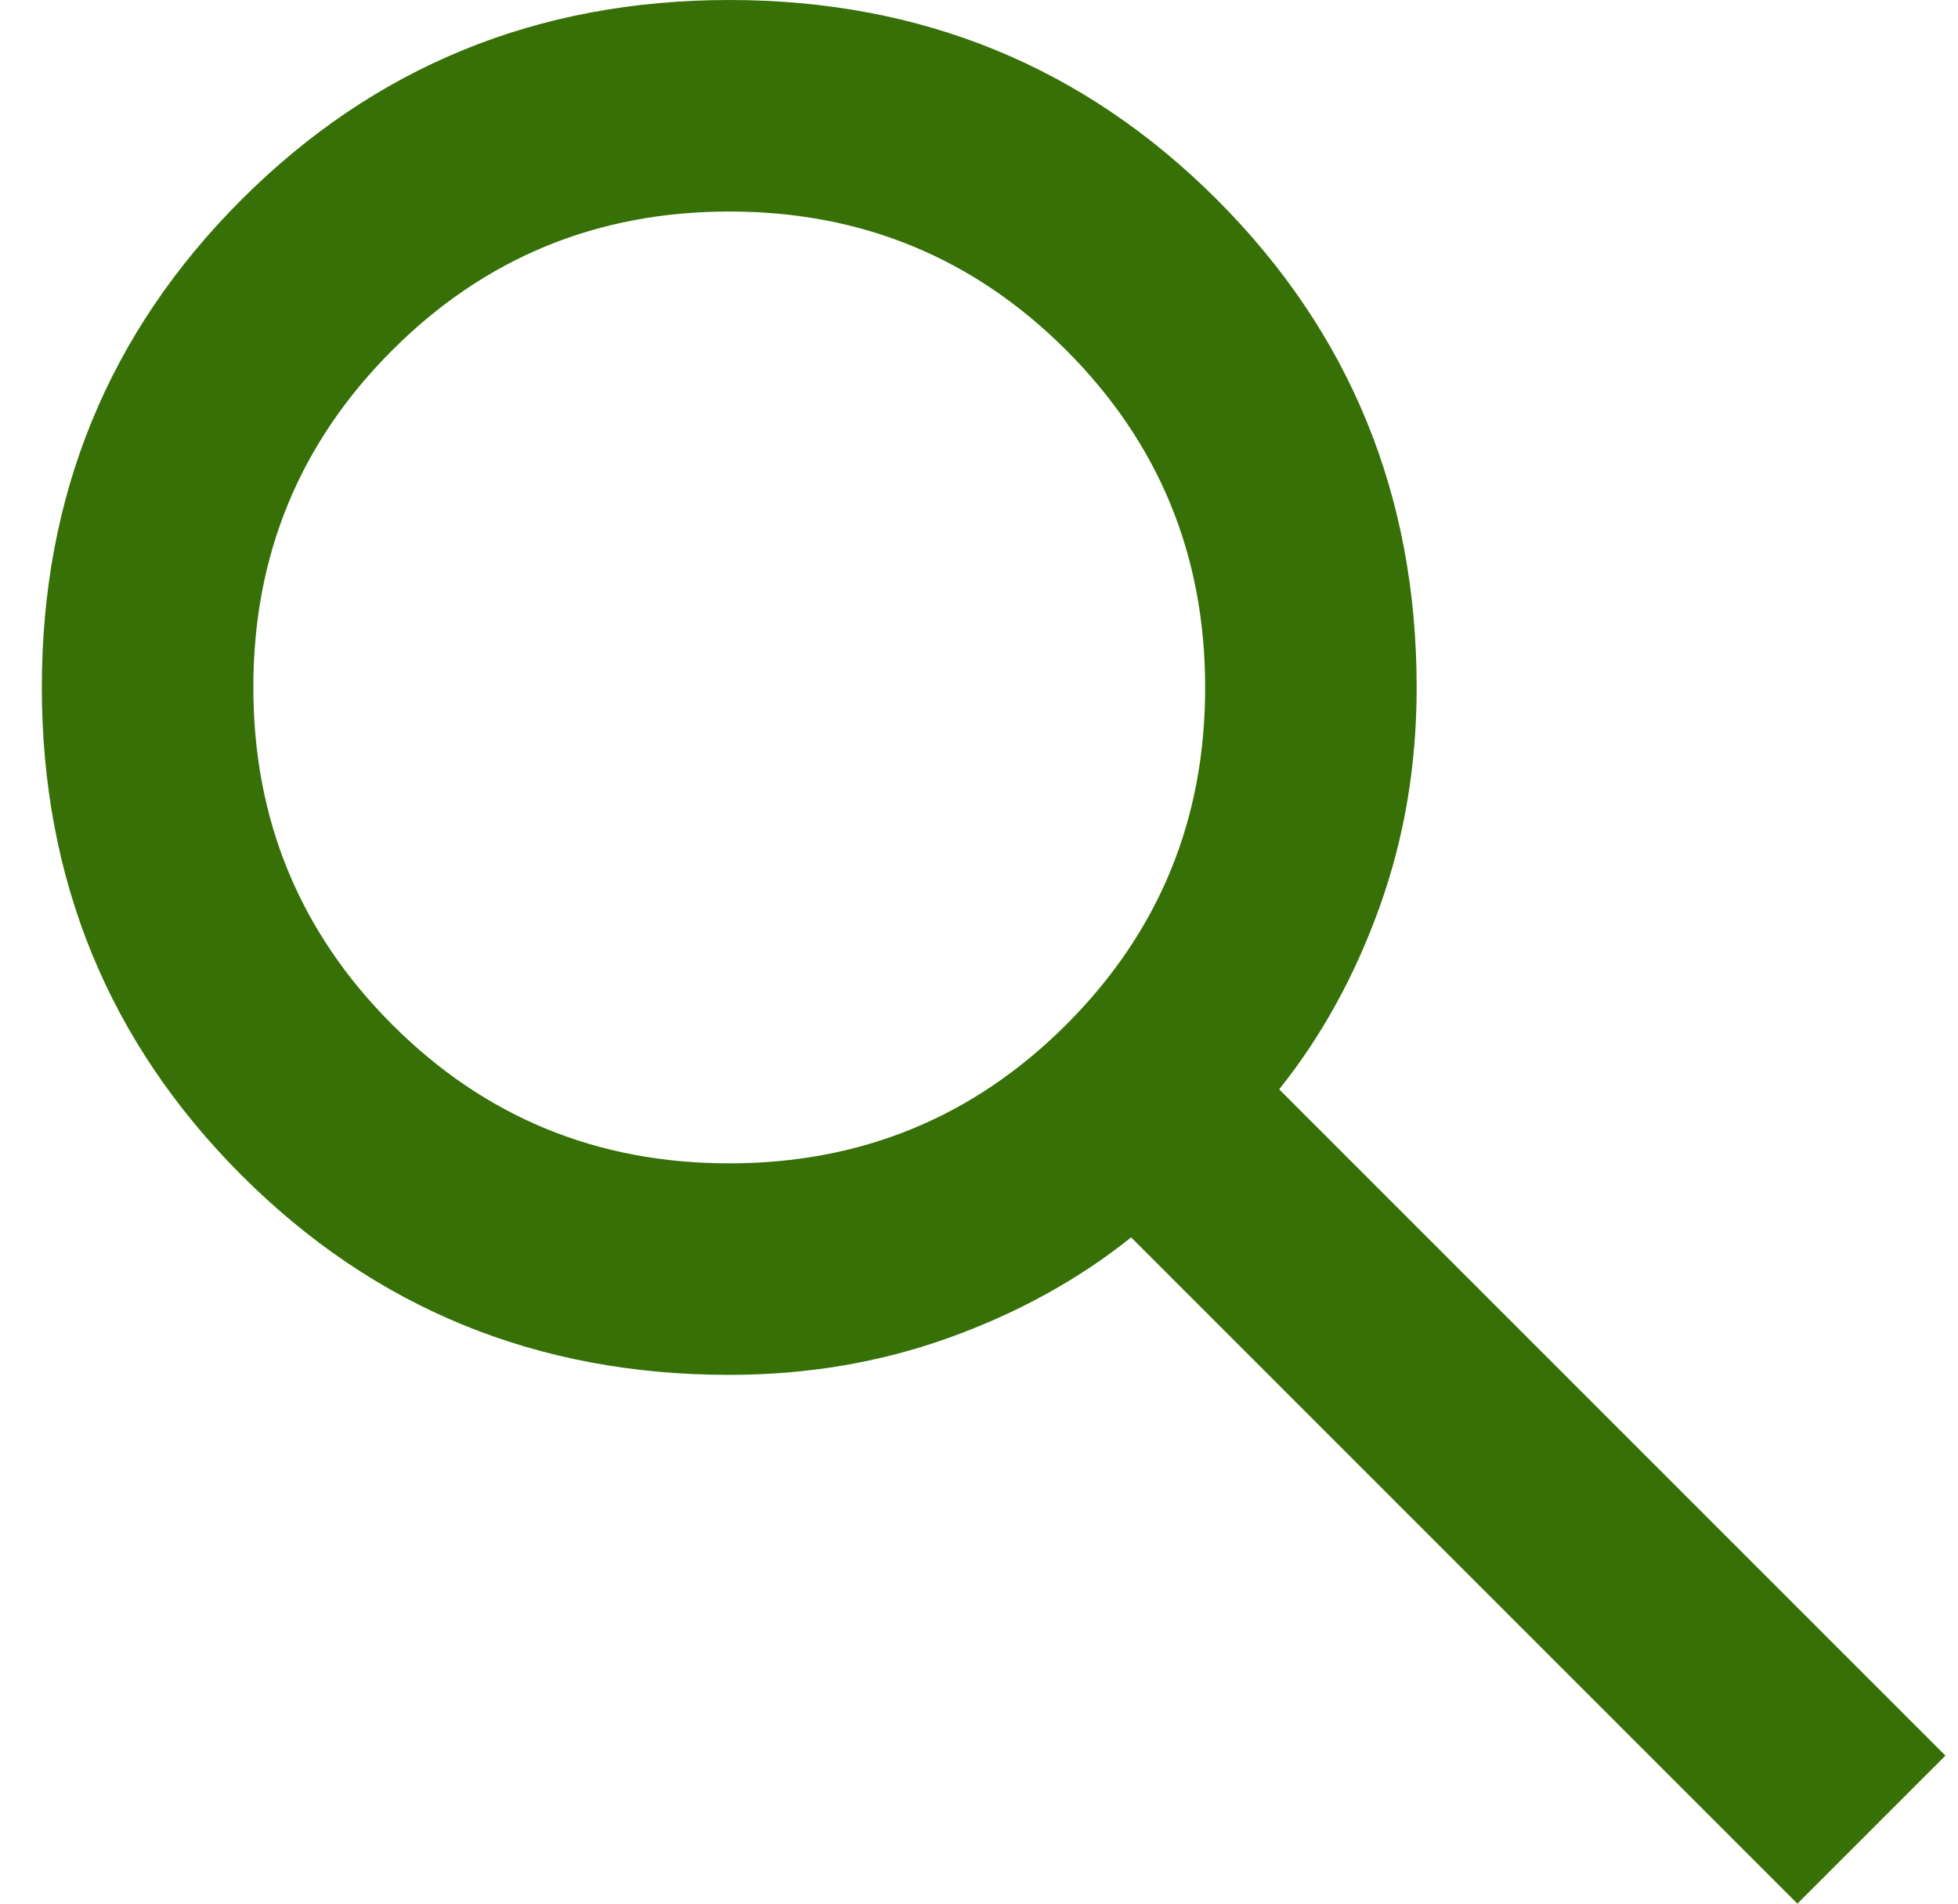 <svg width="36" height="35" viewBox="0 0 36 35" fill="none" xmlns="http://www.w3.org/2000/svg">
<path d="M33.047 35L20.797 22.75C19.825 23.528 18.707 24.143 17.443 24.597C16.179 25.051 14.834 25.278 13.408 25.278C9.876 25.278 6.887 24.054 4.44 21.607C1.994 19.159 0.771 16.17 0.769 12.639C0.769 9.106 1.993 6.117 4.44 3.671C6.888 1.225 9.877 0.001 13.408 0C16.941 0 19.93 1.224 22.376 3.671C24.822 6.119 26.046 9.108 26.047 12.639C26.047 14.065 25.82 15.41 25.366 16.674C24.913 17.938 24.297 19.056 23.519 20.028L35.769 32.278L33.047 35ZM13.408 21.389C15.839 21.389 17.905 20.538 19.607 18.836C21.309 17.134 22.16 15.068 22.158 12.639C22.158 10.208 21.307 8.142 19.605 6.44C17.903 4.738 15.837 3.888 13.408 3.889C10.978 3.889 8.911 4.74 7.209 6.442C5.507 8.144 4.657 10.21 4.658 12.639C4.658 15.069 5.509 17.136 7.211 18.838C8.913 20.54 10.979 21.39 13.408 21.389Z" fill="#377006"/>
</svg>
